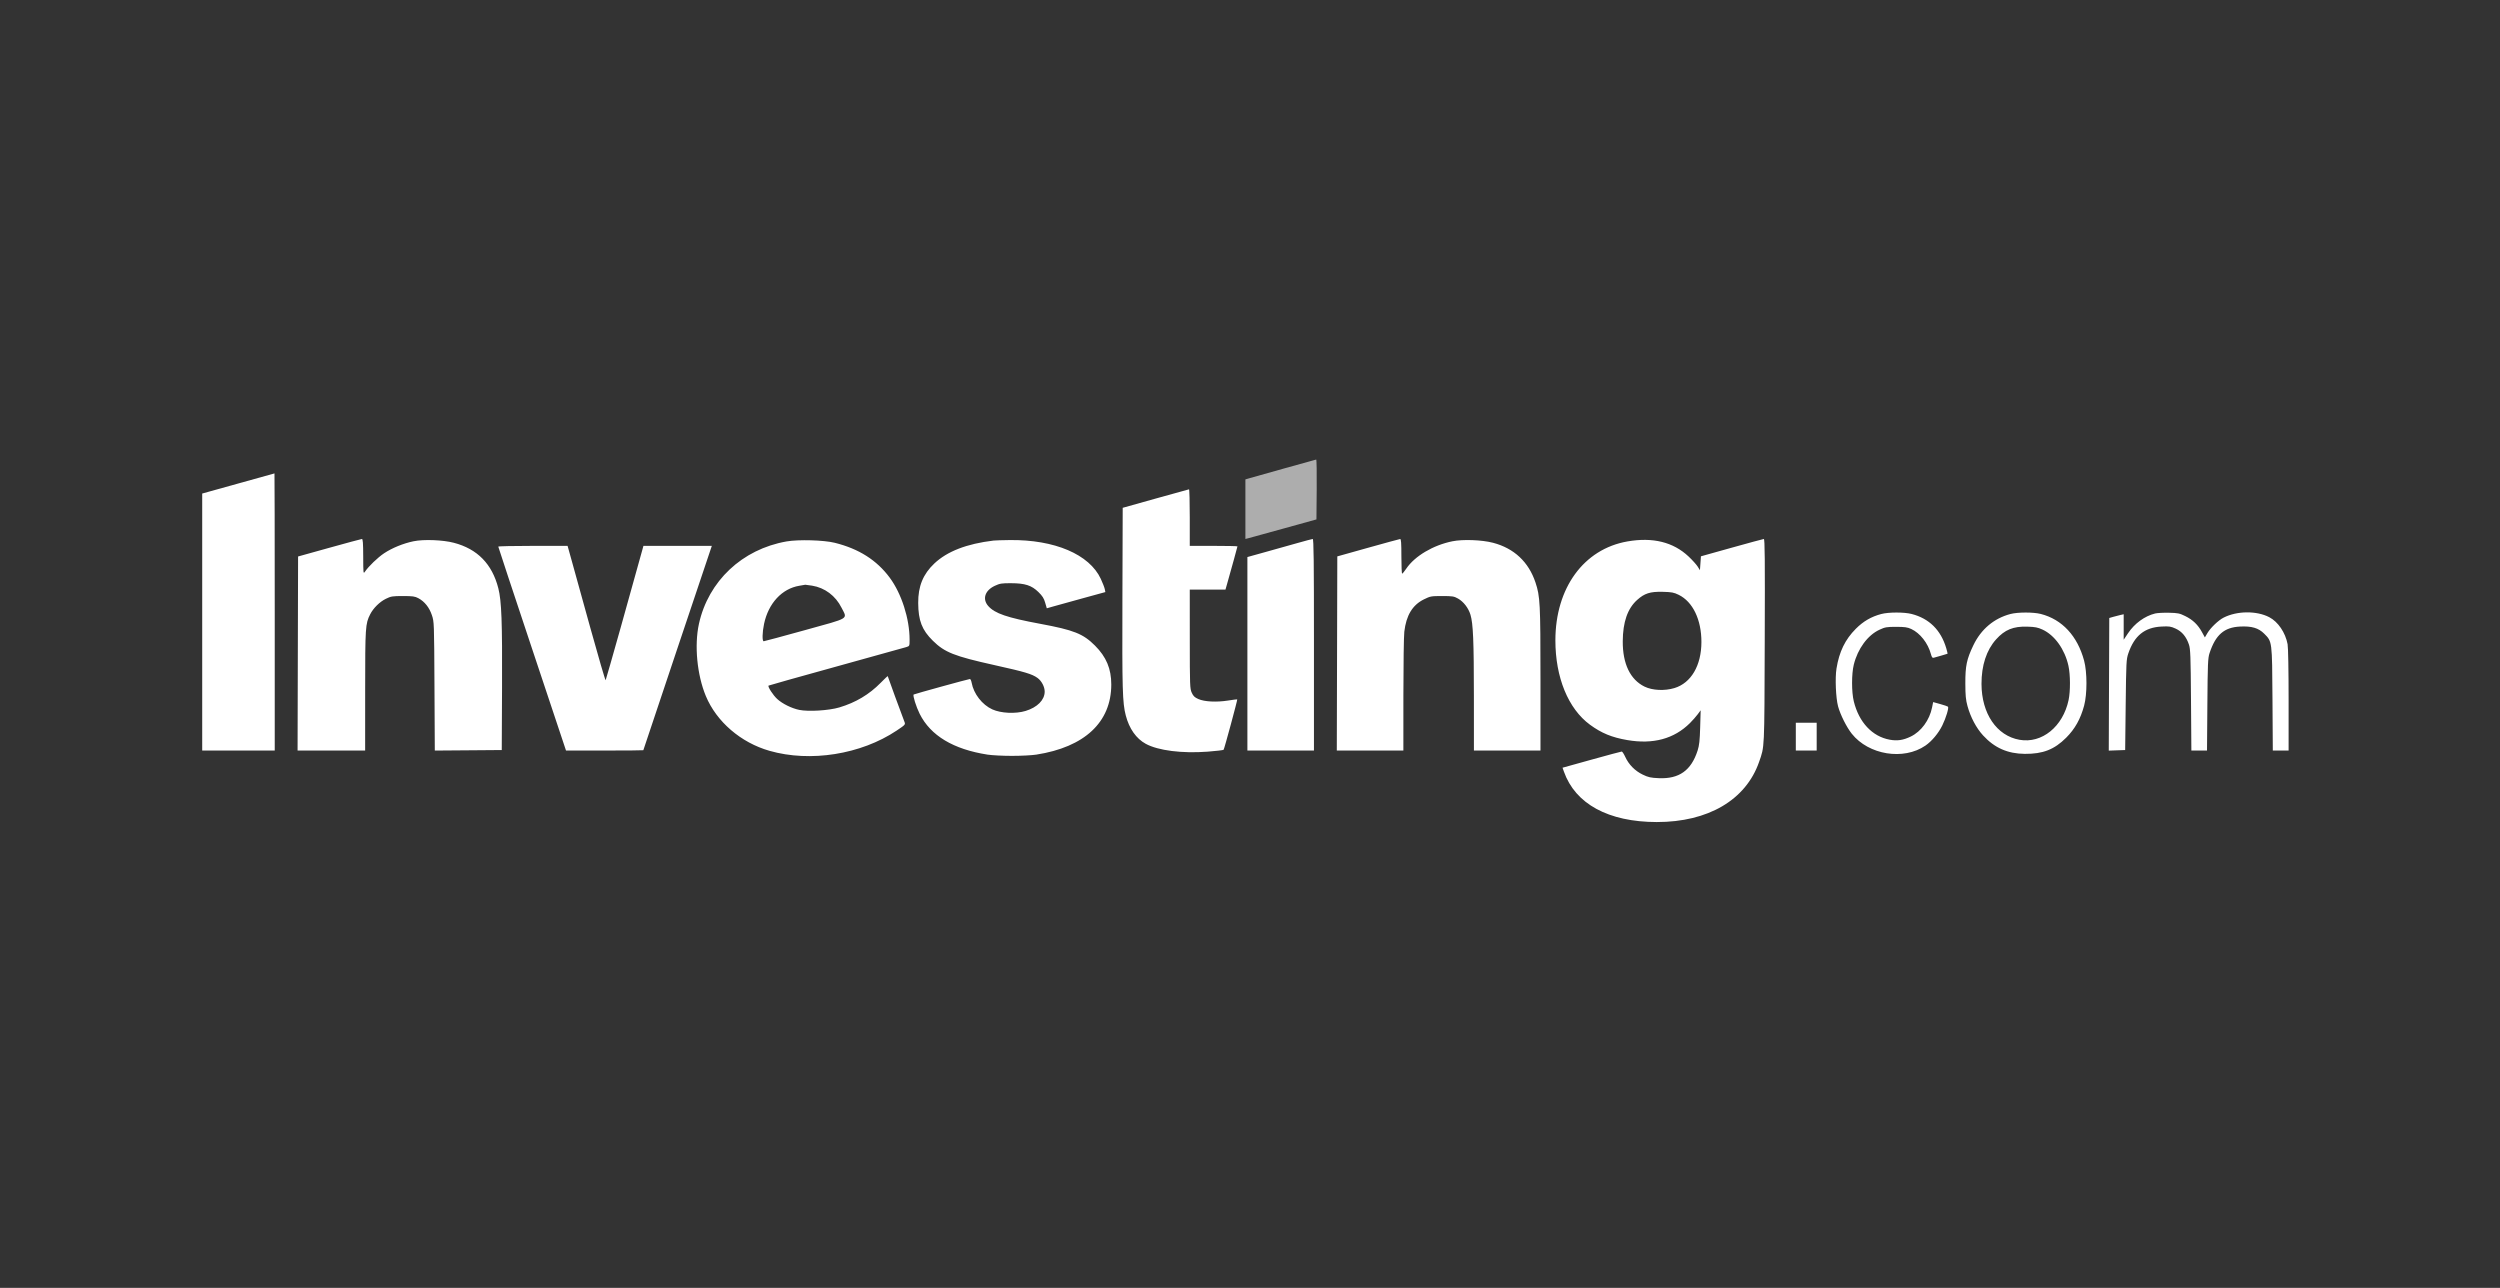 <svg width="330" height="170" viewBox="0 0 330 170" fill="none" xmlns="http://www.w3.org/2000/svg">
<rect x="0" y="0" width="330" height="170" fill="#333333" stroke="none"/>
<path fill-rule="evenodd" clip-rule="evenodd" d="M31.445 63.823L26.691 65.147V82.109V99.071H31.478H36.265V80.776C36.265 70.714 36.25 62.485 36.232 62.49C36.214 62.495 34.06 63.095 31.445 63.823ZM152.525 65.817L148.197 67.031L148.158 78.952C148.118 91.005 148.168 92.771 148.599 94.429C149.054 96.183 149.98 97.499 151.243 98.186C152.876 99.075 156.031 99.474 159.416 99.219C160.526 99.135 161.471 99.023 161.516 98.97C161.613 98.857 163.37 92.361 163.316 92.317C163.295 92.3 162.748 92.37 162.098 92.472C160.576 92.712 158.992 92.631 158.182 92.273C157.692 92.056 157.514 91.885 157.311 91.437C157.068 90.904 157.055 90.533 157.052 84.35L157.049 77.825H159.406H161.763L161.959 77.137C162.55 75.053 163.344 72.18 163.344 72.122C163.344 72.085 161.928 72.055 160.197 72.055H157.049V68.317C157.049 66.262 157.005 64.585 156.951 64.591C156.897 64.597 154.905 65.149 152.525 65.817ZM43.478 72.305L39.347 73.456L39.313 86.263L39.28 99.071H43.739H48.199L48.201 91.169C48.203 82.74 48.23 82.329 48.864 81.087C49.281 80.268 50.117 79.443 50.934 79.041C51.613 78.708 51.8 78.678 53.182 78.678C54.481 78.678 54.765 78.718 55.224 78.963C56.045 79.403 56.668 80.183 57.007 81.194C57.305 82.082 57.307 82.141 57.35 90.581L57.393 99.074L61.812 99.04L66.231 99.005L66.269 90.809C66.309 82.079 66.206 79.32 65.777 77.645C64.958 74.447 63.02 72.464 59.916 71.649C58.452 71.265 55.924 71.169 54.585 71.447C53.228 71.728 51.761 72.327 50.696 73.035C49.868 73.585 48.643 74.765 48.171 75.465C47.96 75.778 47.95 75.691 47.944 73.465C47.938 71.689 47.898 71.139 47.773 71.146C47.683 71.151 45.75 71.673 43.478 72.305ZM171.279 71.677C170.269 71.963 168.365 72.497 167.049 72.864L164.656 73.53V86.301V99.071H169.049H173.442V85.104C173.442 74.013 173.409 71.139 173.278 71.147C173.188 71.152 172.288 71.391 171.279 71.677ZM180.59 72.304L176.524 73.444L176.491 86.257L176.457 99.071H180.851H185.245L185.247 91.76C185.247 87.738 185.302 83.975 185.368 83.395C185.618 81.231 186.448 79.858 187.959 79.115C188.81 78.696 188.911 78.678 190.358 78.678C191.726 78.678 191.923 78.709 192.452 79.006C193.185 79.417 193.833 80.256 194.101 81.143C194.455 82.308 194.55 84.589 194.554 91.956L194.557 99.071H198.95H203.343L203.343 89.661C203.342 79.626 203.295 78.719 202.682 76.884C201.778 74.174 199.855 72.374 197.088 71.648C195.616 71.261 193.096 71.168 191.708 71.45C189.181 71.962 186.755 73.399 185.637 75.047C185.385 75.418 185.136 75.722 185.082 75.724C185.027 75.725 184.983 74.694 184.983 73.432C184.983 71.676 184.945 71.14 184.819 71.151C184.729 71.159 182.826 71.678 180.59 72.304ZM228.589 72.295L224.523 73.432L224.458 74.35L224.392 75.268L224.095 74.79C223.932 74.527 223.391 73.928 222.893 73.458C220.873 71.553 218.166 70.885 214.825 71.468C209.057 72.473 205.315 77.606 205.311 84.517C205.309 89.416 207.003 93.553 209.877 95.663C211.389 96.774 212.765 97.34 214.803 97.69C218.215 98.277 220.979 97.528 223.07 95.45C223.424 95.097 223.888 94.573 224.1 94.284L224.487 93.76L224.423 95.989C224.372 97.763 224.303 98.392 224.085 99.071C223.24 101.698 221.65 102.833 218.974 102.719C217.88 102.672 217.584 102.606 216.837 102.247C215.815 101.754 214.999 100.928 214.535 99.913C214.356 99.522 214.147 99.202 214.071 99.202C213.994 99.202 212.204 99.683 210.093 100.27L206.254 101.338L206.436 101.854C207.942 106.123 212.32 108.501 218.687 108.51C225.472 108.52 230.458 105.59 232.201 100.57C232.928 98.477 232.896 99.162 232.945 84.612C232.983 73.693 232.96 71.139 232.823 71.147C232.73 71.153 230.825 71.669 228.589 72.295ZM103.822 71.47C97.969 72.498 93.499 76.704 92.259 82.35C91.637 85.185 92.011 89.091 93.171 91.878C94.582 95.267 97.785 98.024 101.575 99.109C106.962 100.652 113.646 99.588 118.358 96.437C119.498 95.674 119.528 95.641 119.394 95.296C119.007 94.298 117.181 89.31 117.181 89.251C117.181 89.213 116.761 89.609 116.248 90.132C114.733 91.674 112.946 92.738 110.793 93.38C109.418 93.79 106.709 93.957 105.5 93.706C104.486 93.495 103.268 92.892 102.583 92.26C102.039 91.759 101.312 90.632 101.448 90.501C101.482 90.468 105.493 89.34 110.362 87.995C115.23 86.649 119.406 85.488 119.64 85.414C120.062 85.282 120.066 85.272 120.066 84.448C120.066 81.671 119.007 78.36 117.444 76.252C115.728 73.937 113.37 72.44 110.195 71.65C108.746 71.289 105.39 71.195 103.822 71.47ZM131.148 71.355C127.609 71.779 125.034 72.775 123.336 74.377C121.845 75.783 121.187 77.392 121.203 79.596C121.219 81.927 121.699 83.161 123.139 84.579C124.701 86.117 125.959 86.614 131.27 87.795C135.32 88.696 136.233 88.968 136.955 89.492C137.496 89.883 137.904 90.667 137.899 91.303C137.89 92.4 136.924 93.374 135.379 93.844C134.053 94.246 132.126 94.156 130.986 93.638C129.643 93.028 128.523 91.584 128.257 90.12C128.208 89.85 128.106 89.629 128.03 89.629C127.859 89.629 120.678 91.609 120.603 91.676C120.464 91.802 120.928 93.287 121.398 94.228C122.838 97.105 125.841 98.909 130.361 99.611C130.938 99.701 132.384 99.775 133.574 99.775C134.764 99.775 136.21 99.701 136.787 99.611C143.171 98.619 146.689 95.329 146.689 90.353C146.689 88.279 146.034 86.715 144.539 85.22C142.973 83.653 141.757 83.17 137.312 82.344C132.931 81.531 131.31 80.975 130.448 79.994C129.639 79.072 130.008 77.936 131.315 77.327C131.982 77.017 132.221 76.978 133.443 76.983C135.31 76.99 136.161 77.263 137.07 78.148C137.599 78.664 137.795 78.973 137.962 79.552L138.177 80.295L139.056 80.044C139.539 79.905 141.279 79.424 142.922 78.973L145.909 78.154L145.83 77.76C145.786 77.544 145.549 76.934 145.303 76.405C143.802 73.18 139.217 71.224 133.312 71.288C132.338 71.299 131.365 71.329 131.148 71.355ZM65.772 72.153C65.772 72.207 67.784 78.286 70.242 85.661L74.712 99.071H79.816C82.623 99.071 84.92 99.052 84.92 99.029C84.92 99.006 86.954 92.927 89.44 85.521L93.961 72.055H89.446H84.932L84.798 72.547C83.591 76.974 80.003 89.718 79.944 89.789C79.9 89.841 78.995 86.743 77.931 82.904C76.868 79.065 75.756 75.053 75.46 73.989L74.921 72.055H70.347C67.831 72.055 65.772 72.099 65.772 72.153ZM107.196 77.307C108.876 77.579 110.293 78.642 111.083 80.221C111.859 81.774 112.307 81.5 106.253 83.178C103.343 83.985 100.894 84.645 100.81 84.645C100.595 84.645 100.618 83.473 100.855 82.354C101.432 79.629 103.218 77.7 105.515 77.319C105.909 77.254 106.26 77.194 106.296 77.186C106.332 77.178 106.737 77.233 107.196 77.307ZM221.591 78.518C223.454 79.43 224.593 81.802 224.587 84.755C224.58 87.848 223.226 90.156 221.029 90.823C219.735 91.217 218.114 91.139 217.085 90.636C215.19 89.709 214.187 87.624 214.204 84.645C214.217 82.115 214.839 80.329 216.099 79.196C217.078 78.316 217.818 78.08 219.474 78.121C220.671 78.151 220.948 78.203 221.591 78.518ZM248.326 81.049C247.01 81.397 245.96 82.006 244.973 82.995C243.557 84.414 242.776 86.019 242.417 88.247C242.217 89.483 242.328 92.132 242.624 93.235C242.919 94.332 243.746 95.984 244.431 96.847C246.663 99.656 251.276 100.401 254.16 98.417C255.007 97.834 255.881 96.787 256.39 95.746C256.873 94.757 257.274 93.424 257.132 93.281C257.085 93.234 256.626 93.078 256.112 92.935L255.176 92.674L255.035 93.378C254.697 95.058 253.598 96.56 252.219 97.225C251.215 97.709 250.44 97.824 249.433 97.638C247.132 97.214 245.381 95.342 244.701 92.579C244.399 91.351 244.398 88.959 244.699 87.74C245.218 85.633 246.534 83.843 248.094 83.123C248.836 82.78 249.05 82.743 250.293 82.744C251.428 82.744 251.779 82.794 252.286 83.028C253.445 83.563 254.492 84.895 254.877 86.326C254.993 86.758 255.08 86.873 255.251 86.823C255.373 86.787 255.828 86.659 256.26 86.538C256.693 86.417 257.062 86.305 257.08 86.291C257.097 86.276 257.017 85.943 256.901 85.552C256.191 83.16 254.648 81.638 252.331 81.043C251.353 80.791 249.292 80.794 248.326 81.049ZM265.375 81.049C263.203 81.622 261.498 83.059 260.487 85.169C259.6 87.022 259.419 87.882 259.425 90.219C259.43 91.799 259.485 92.384 259.707 93.192C260.112 94.672 260.865 96.093 261.767 97.076C263.277 98.724 265.017 99.493 267.277 99.51C269.665 99.528 271.168 98.941 272.734 97.379C273.892 96.224 274.632 94.902 275.104 93.146C275.516 91.614 275.515 88.738 275.101 87.202C274.223 83.94 272.2 81.761 269.38 81.041C268.401 80.791 266.338 80.795 265.375 81.049ZM284.473 80.981C283.095 81.323 281.776 82.283 280.909 83.576L280.326 84.445V82.764V81.083L279.902 81.176C279.669 81.227 279.241 81.338 278.951 81.422L278.424 81.575L278.39 90.328L278.357 99.082L279.439 99.043L280.522 99.005L280.591 93.038C280.655 87.409 280.675 87.025 280.936 86.256C281.735 83.908 283.084 82.817 285.329 82.704C286.336 82.653 286.546 82.684 287.189 82.979C288.023 83.361 288.598 84.053 288.943 85.093C289.136 85.675 289.17 86.608 289.212 92.415L289.261 99.071H290.293H291.325L291.373 93.005C291.415 87.583 291.445 86.864 291.658 86.219C292.457 83.794 293.582 82.811 295.682 82.705C297.219 82.627 298.12 82.892 298.872 83.644C299.932 84.704 299.918 84.596 299.967 92.284L300.01 99.071H301.053H302.096V92.4C302.096 88.468 302.041 85.444 301.963 85.033C301.672 83.498 300.7 82.068 299.538 81.467C297.864 80.6 295.286 80.625 293.52 81.524C292.829 81.876 291.787 82.871 291.378 83.568L291.043 84.14L290.662 83.442C290.13 82.468 289.451 81.815 288.464 81.329C287.705 80.954 287.486 80.909 286.3 80.883C285.575 80.867 284.752 80.911 284.473 80.981ZM269.61 83.105C271.22 83.847 272.551 85.705 273.034 87.884C273.293 89.051 273.303 91.23 273.054 92.404C272.309 95.92 269.53 98.173 266.579 97.653C263.563 97.122 261.571 94.199 261.558 90.284C261.55 87.841 262.214 85.811 263.485 84.398C264.635 83.118 265.751 82.663 267.604 82.718C268.628 82.748 268.986 82.817 269.61 83.105ZM237.048 97.235V99.071H238.425H239.802V97.235V95.399H238.425H237.048V97.235Z" fill="white"/>
<path fill-rule="evenodd" clip-rule="evenodd" d="M169.508 61.835C167.236 62.472 165.156 63.058 164.885 63.137L164.393 63.28V67.211V71.143L164.753 71.052C164.951 71.003 167.061 70.422 169.442 69.762L173.77 68.562L173.805 64.604C173.824 62.427 173.795 60.653 173.739 60.661C173.684 60.669 171.78 61.197 169.508 61.835Z" fill="white" fill-opacity="0.6"/>
</svg>
